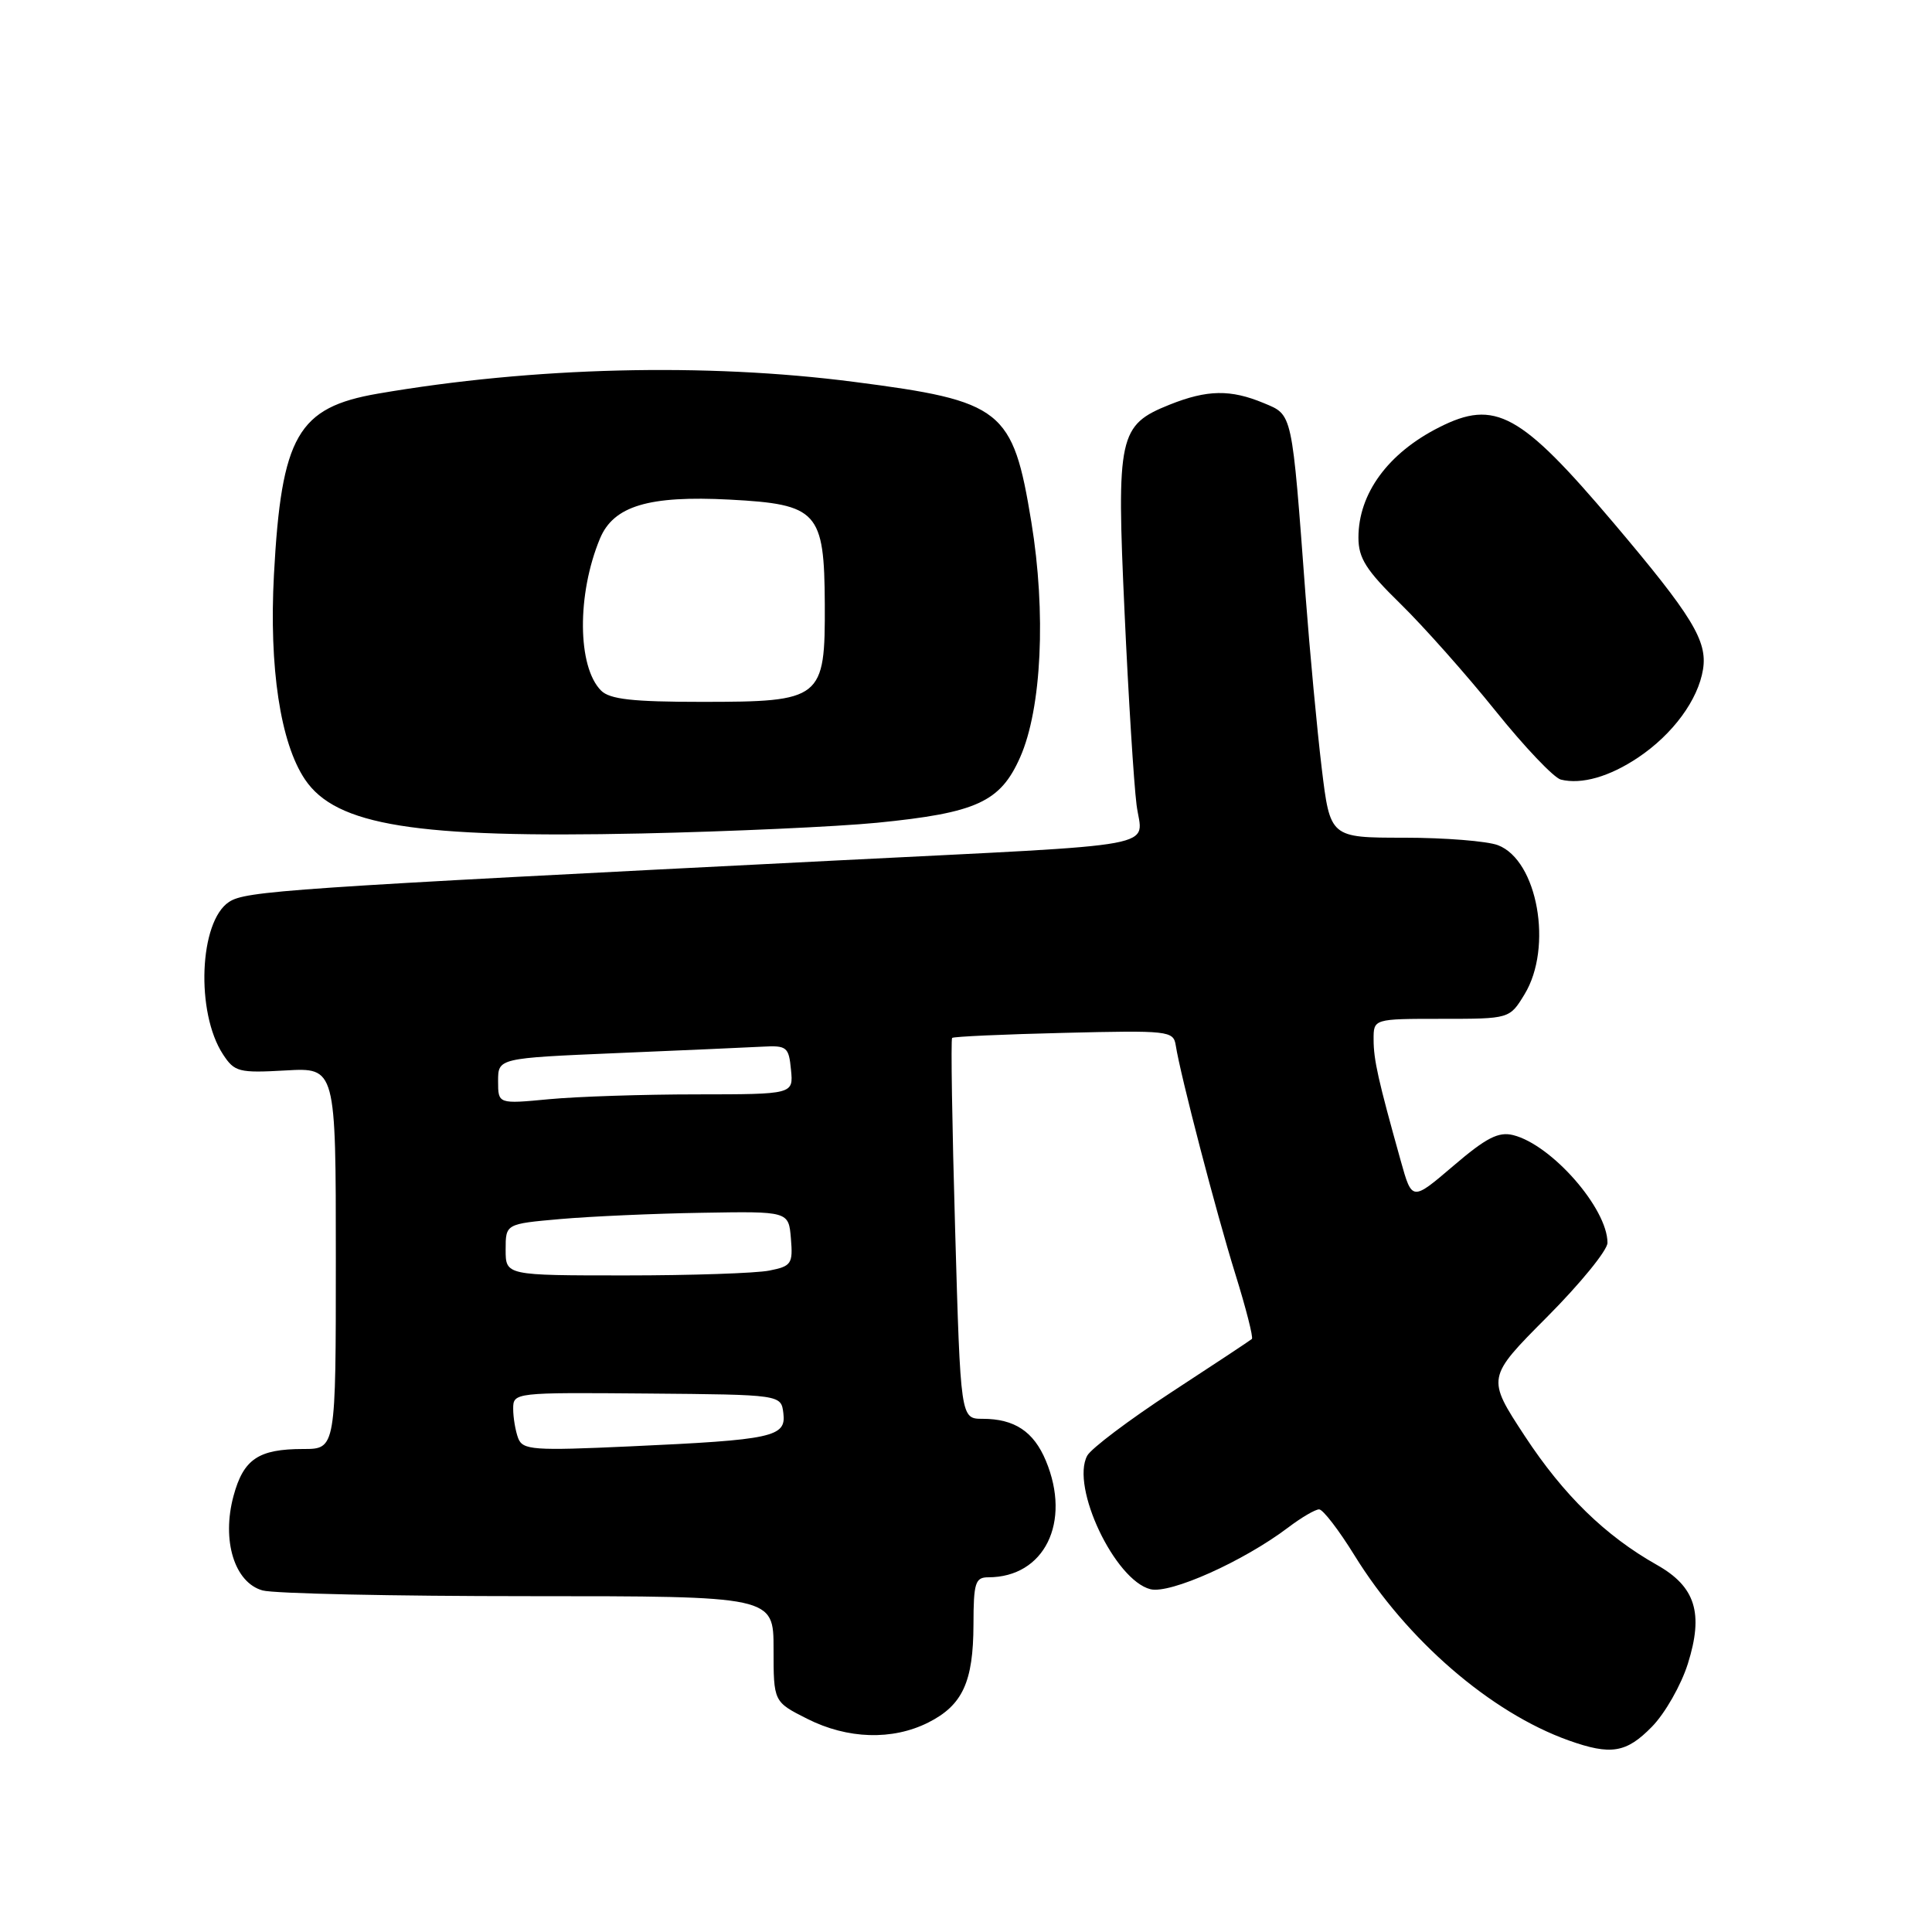 <?xml version="1.0" encoding="UTF-8" standalone="no"?>
<!DOCTYPE svg PUBLIC "-//W3C//DTD SVG 1.1//EN" "http://www.w3.org/Graphics/SVG/1.1/DTD/svg11.dtd" >
<svg xmlns="http://www.w3.org/2000/svg" xmlns:xlink="http://www.w3.org/1999/xlink" version="1.1" viewBox="0 0 256 256">
 <g >
 <path fill="currentColor"
d=" M 218.89 228.80 C 220.62 227.04 222.76 223.28 223.65 220.45 C 225.76 213.75 224.66 210.24 219.55 207.36 C 212.71 203.50 207.19 198.12 202.04 190.28 C 196.98 182.56 196.98 182.56 204.99 174.51 C 209.40 170.08 213.00 165.66 213.00 164.68 C 213.00 160.13 205.61 151.69 200.51 150.41 C 198.56 149.92 196.93 150.76 192.58 154.48 C 187.10 159.16 187.10 159.16 185.61 153.83 C 182.61 143.10 182.01 140.44 182.01 137.75 C 182.00 135.00 182.00 135.00 191.01 135.00 C 200.03 135.00 200.03 135.00 202.01 131.75 C 205.80 125.53 203.74 113.99 198.48 111.99 C 197.05 111.45 191.45 111.00 186.06 111.00 C 176.25 111.00 176.25 111.00 175.13 101.75 C 174.52 96.66 173.56 86.42 173.00 79.00 C 171.16 54.36 171.30 55.02 167.45 53.41 C 163.05 51.58 159.97 51.63 154.98 53.62 C 148.23 56.33 147.93 57.71 149.01 81.13 C 149.52 92.33 150.24 103.82 150.60 106.65 C 151.35 112.52 155.33 111.77 111.00 114.01 C 37.83 117.70 32.56 118.06 30.35 119.51 C 26.39 122.10 25.91 134.16 29.55 139.71 C 31.07 142.04 31.65 142.19 37.84 141.84 C 44.50 141.46 44.50 141.46 44.50 166.73 C 44.50 192.00 44.50 192.00 40.18 192.00 C 34.24 192.00 32.26 193.34 30.94 198.23 C 29.35 204.12 31.07 209.70 34.79 210.74 C 36.28 211.16 52.12 211.50 70.00 211.50 C 102.50 211.50 102.50 211.50 102.50 218.50 C 102.50 225.50 102.50 225.50 106.96 227.75 C 112.31 230.45 118.24 230.63 122.99 228.25 C 127.54 225.96 128.97 222.88 128.99 215.25 C 129.00 209.72 129.23 209.00 130.95 209.00 C 138.39 209.00 141.99 201.71 138.58 193.55 C 136.97 189.69 134.43 188.00 130.21 188.00 C 127.28 188.00 127.28 188.00 126.56 162.92 C 126.16 149.12 125.98 137.70 126.16 137.53 C 126.35 137.35 133.02 137.05 140.99 136.86 C 154.84 136.52 155.48 136.59 155.79 138.50 C 156.41 142.49 161.16 160.69 163.68 168.79 C 165.10 173.35 166.09 177.23 165.88 177.42 C 165.67 177.61 160.88 180.78 155.24 184.46 C 149.60 188.15 144.57 191.94 144.06 192.89 C 141.85 197.01 147.72 209.39 152.44 210.58 C 155.06 211.23 164.75 206.89 170.68 202.41 C 172.43 201.08 174.28 200.00 174.79 200.00 C 175.30 200.00 177.41 202.75 179.48 206.10 C 186.40 217.31 197.52 226.92 207.84 230.61 C 213.45 232.61 215.49 232.28 218.89 228.80 Z  M 116.21 109.02 C 129.41 107.71 132.55 106.28 135.18 100.33 C 138.03 93.88 138.63 81.19 136.66 69.18 C 134.21 54.21 132.86 53.14 113.16 50.60 C 93.49 48.05 70.64 48.62 50.07 52.16 C 39.45 53.99 37.29 57.74 36.30 76.13 C 35.64 88.45 37.15 98.44 40.41 103.28 C 44.52 109.39 55.06 111.08 85.00 110.44 C 96.83 110.18 110.87 109.54 116.21 109.02 Z  M 217.07 100.37 C 221.66 97.29 225.01 92.74 225.66 88.69 C 226.26 84.92 224.24 81.62 213.80 69.28 C 201.46 54.71 198.11 52.87 190.70 56.62 C 183.92 60.04 180.00 65.40 180.00 71.23 C 180.00 73.96 181.01 75.56 185.59 80.03 C 188.66 83.04 194.32 89.41 198.16 94.19 C 202.00 98.97 205.90 103.07 206.82 103.30 C 209.56 103.98 213.27 102.92 217.07 100.37 Z  M 68.66 190.57 C 68.30 189.61 68.00 187.86 68.00 186.67 C 68.00 184.52 68.16 184.50 85.75 184.65 C 103.50 184.80 103.50 184.80 103.80 187.26 C 104.19 190.41 102.42 190.79 83.52 191.65 C 70.64 192.24 69.27 192.14 68.66 190.57 Z  M 67.00 165.59 C 67.00 162.17 67.00 162.17 74.25 161.53 C 78.24 161.18 86.67 160.80 93.00 160.70 C 104.50 160.50 104.50 160.50 104.80 164.11 C 105.08 167.46 104.87 167.78 101.93 168.36 C 100.18 168.71 91.61 169.00 82.88 169.00 C 67.00 169.00 67.00 169.00 67.00 165.59 Z  M 66.00 143.25 C 66.00 140.21 66.00 140.21 81.75 139.54 C 90.41 139.18 99.08 138.79 101.00 138.69 C 104.26 138.51 104.52 138.72 104.81 141.75 C 105.13 145.00 105.13 145.00 92.31 145.01 C 85.27 145.01 76.46 145.30 72.75 145.65 C 66.00 146.29 66.00 146.29 66.00 143.25 Z  M 79.65 91.51 C 76.50 88.36 76.43 78.74 79.50 71.36 C 81.30 67.04 85.96 65.64 96.67 66.20 C 108.37 66.82 109.23 67.76 109.29 80.06 C 109.34 92.67 108.93 93.00 92.96 93.00 C 83.83 93.00 80.80 92.66 79.65 91.51 Z "/>
</g>
</svg>
